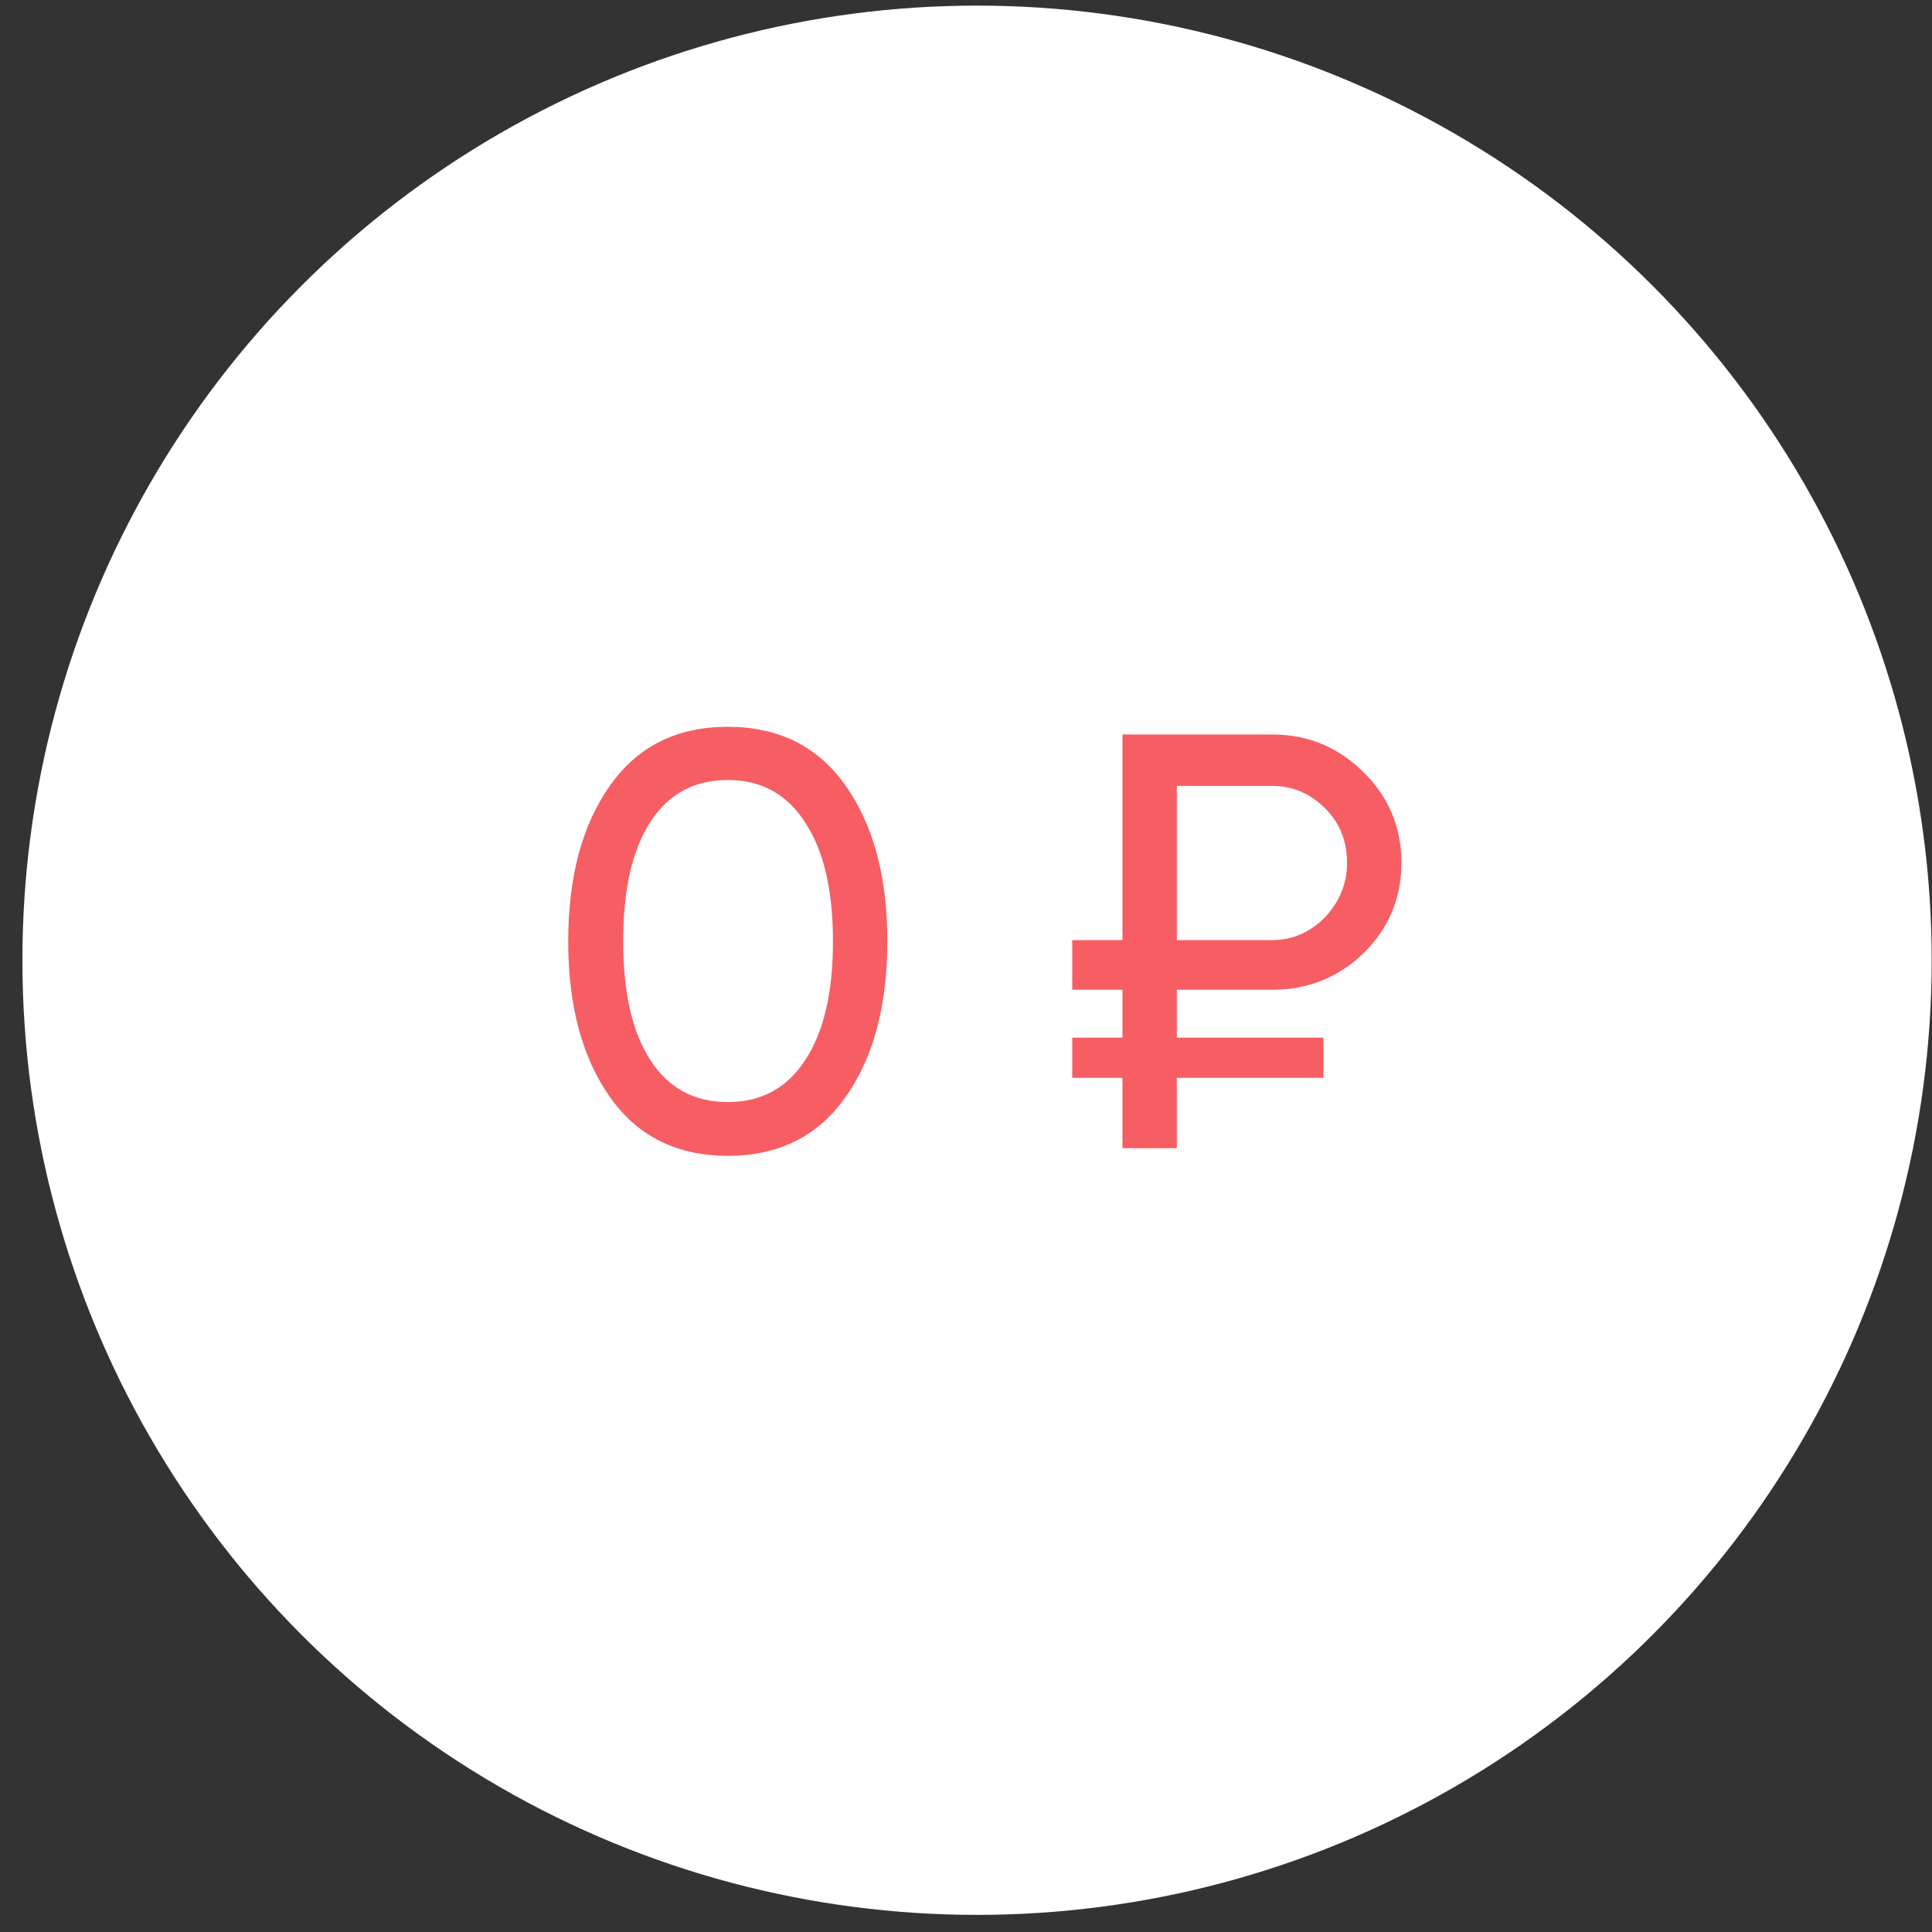 <svg width="85" height="85" viewBox="0 0 85 85" fill="none" xmlns="http://www.w3.org/2000/svg">
<rect x="0" y="0" width="85" height="85" fill="#333333" stroke="none"/>
<circle cx="42.986" cy="42.247" r="42" fill="white"/>
<path d="M37.193 48.278C35.98 49.994 34.255 50.852 32.019 50.852C29.783 50.852 28.058 49.994 26.845 48.278C25.614 46.544 24.999 44.256 24.999 41.414C24.999 38.571 25.614 36.283 26.845 34.55C28.058 32.834 29.783 31.976 32.019 31.976C34.255 31.976 35.98 32.834 37.193 34.55C38.424 36.283 39.039 38.571 39.039 41.414C39.039 44.256 38.424 46.544 37.193 48.278ZM27.417 41.414C27.417 43.667 27.816 45.409 28.613 46.64C29.41 47.87 30.546 48.486 32.019 48.486C33.492 48.486 34.628 47.87 35.425 46.64C36.24 45.409 36.647 43.667 36.647 41.414C36.647 39.16 36.24 37.418 35.425 36.188C34.628 34.94 33.492 34.316 32.019 34.316C30.546 34.316 29.41 34.931 28.613 36.162C27.816 37.392 27.417 39.143 27.417 41.414ZM55.962 43.546H51.776V45.652H58.224V47.42H51.776V50.514H49.384V47.42H47.174V45.652H49.384V43.546H47.174V41.362H49.384V32.314H55.962C57.539 32.314 58.883 32.868 59.992 33.978C61.101 35.07 61.656 36.396 61.656 37.956C61.656 39.516 61.101 40.842 59.992 41.934C58.883 43.008 57.539 43.546 55.962 43.546ZM55.962 34.576H51.776V41.362H55.962C56.846 41.362 57.617 41.032 58.276 40.374C58.935 39.68 59.264 38.874 59.264 37.956C59.264 37.002 58.943 36.205 58.302 35.564C57.643 34.905 56.863 34.576 55.962 34.576Z" fill="#F65E64"/>
</svg>
